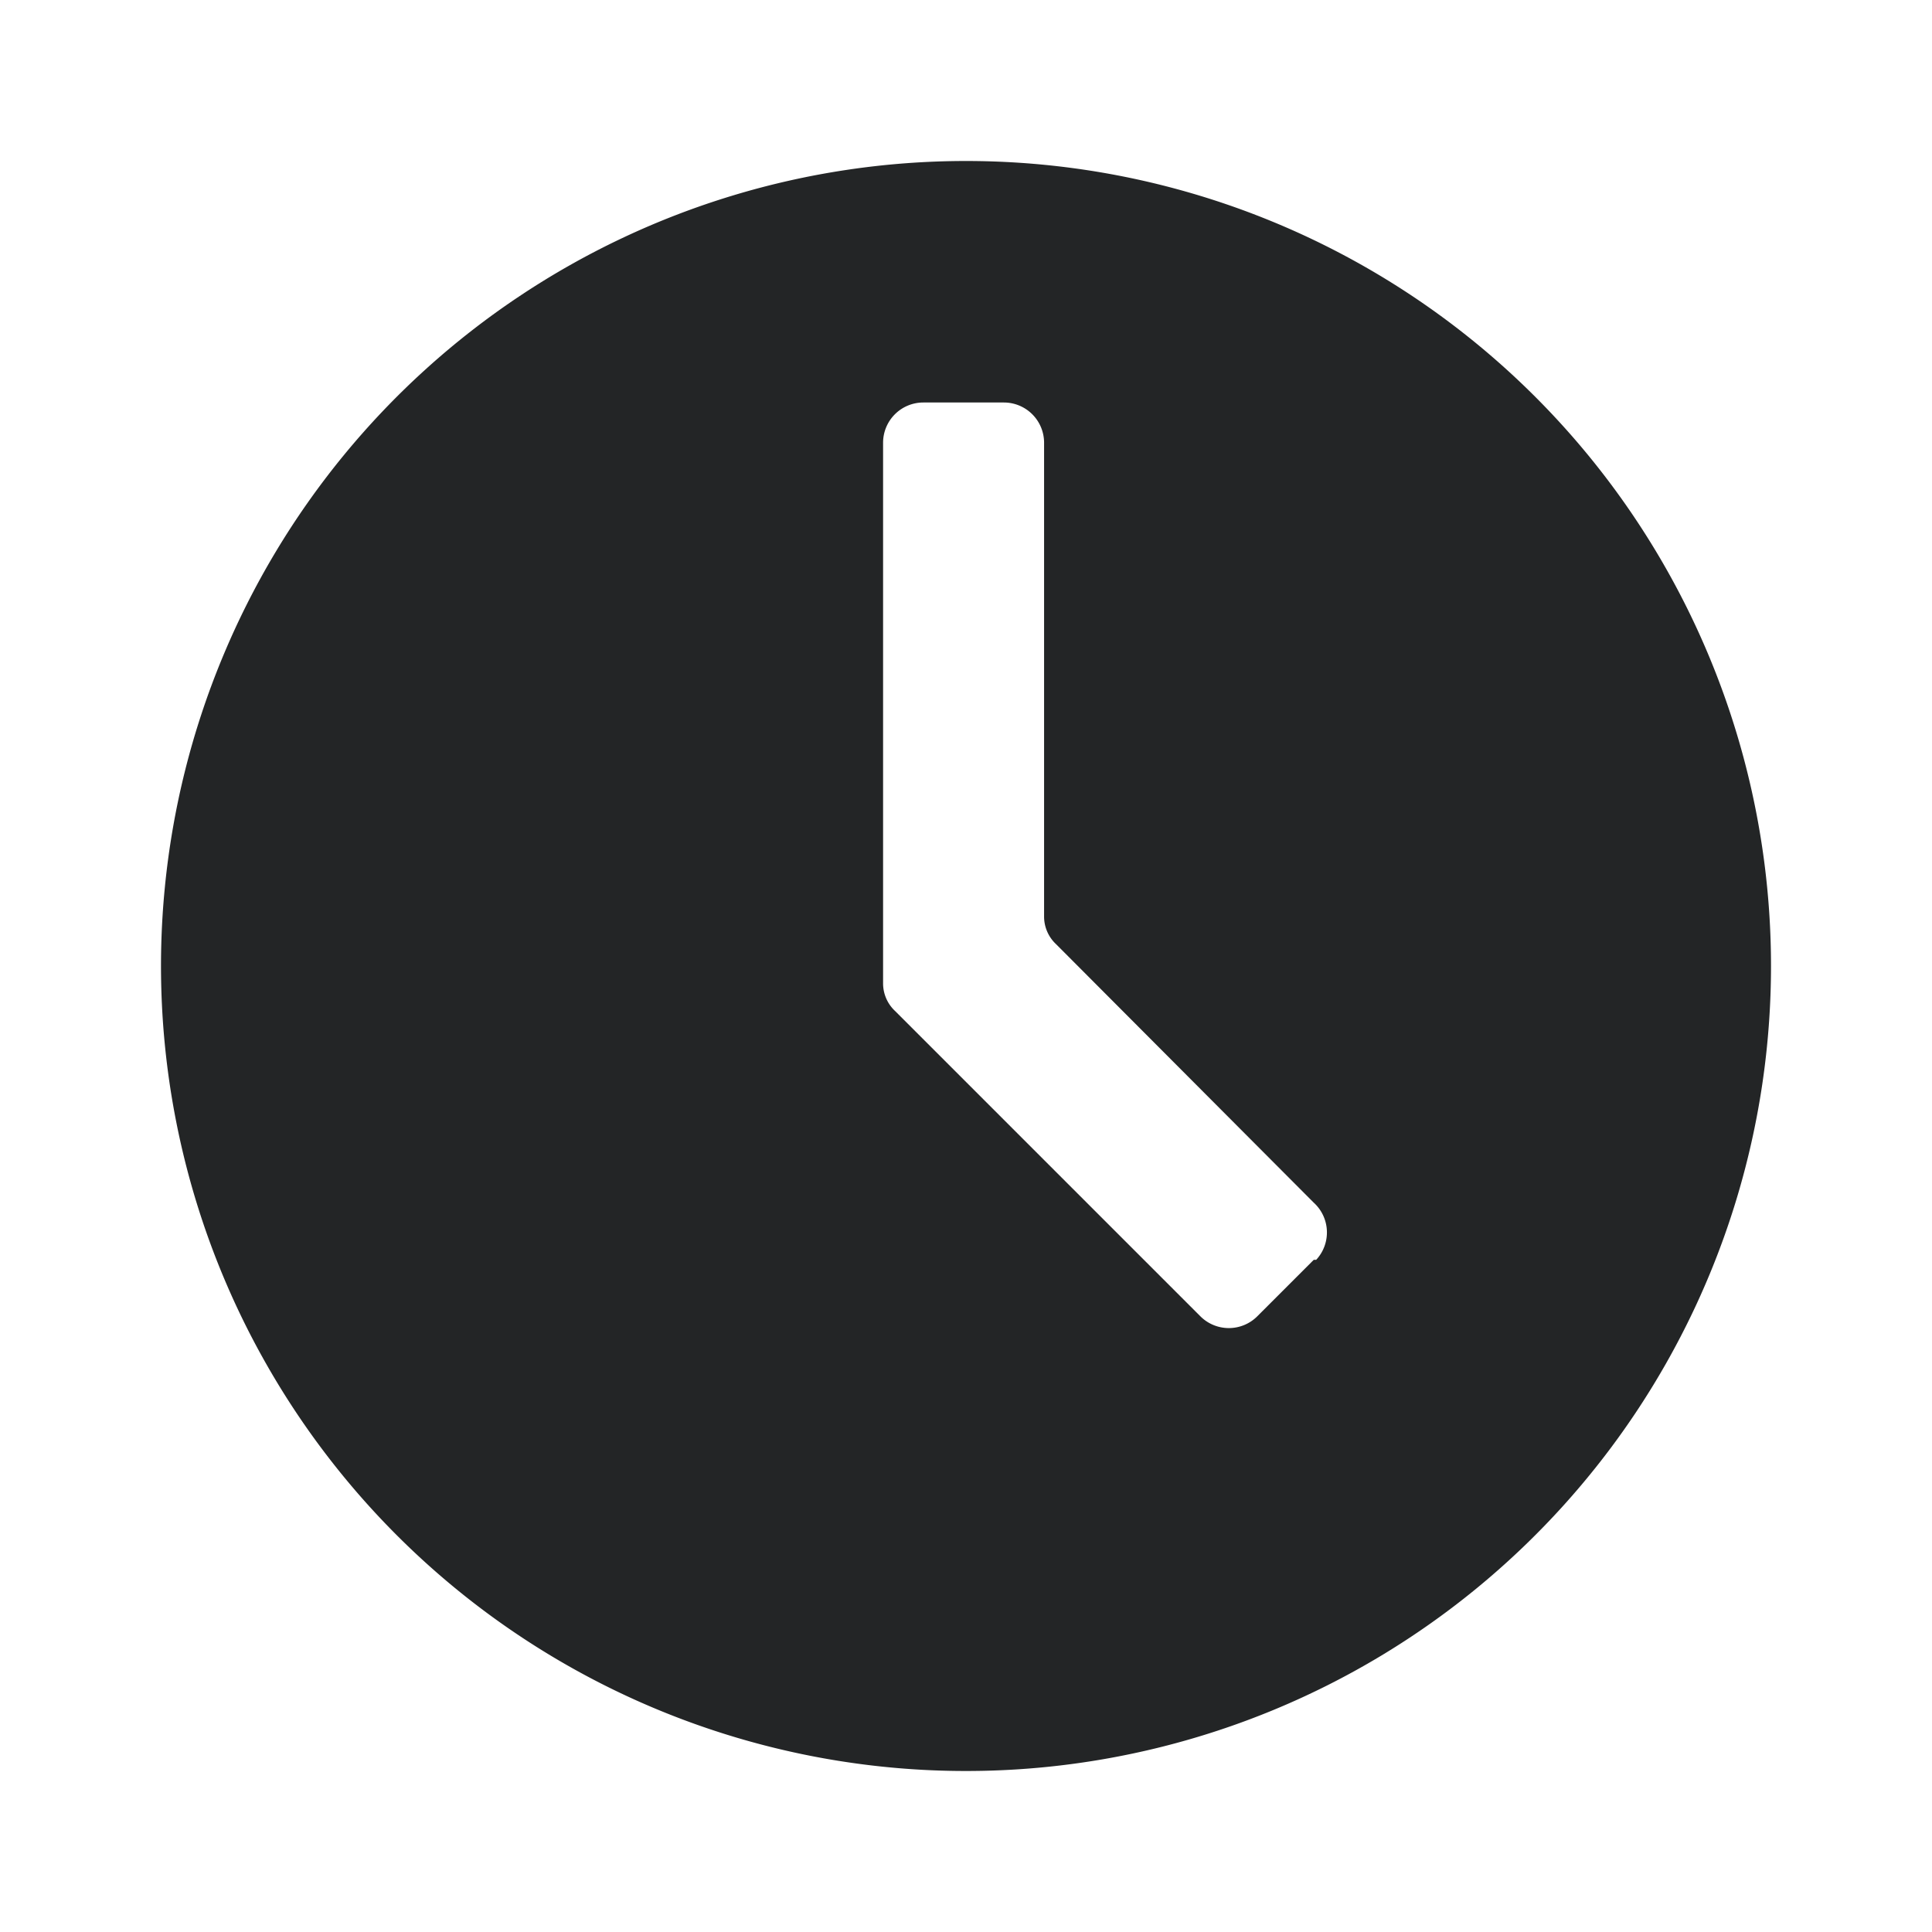 <svg id="Layer_1" data-name="Layer 1" xmlns="http://www.w3.org/2000/svg" viewBox="0 0 24 24"><defs><style>.cls-1{fill:#232526;}</style></defs><path class="cls-1" d="M12,2A10,10,0,1,0,22,12,10,10,0,0,0,12,2Zm4.32,13.65-.7.7a.5.5,0,0,1-.71,0l-3.79-3.79a.47.47,0,0,1-.15-.35V5.5a.5.5,0,0,1,.5-.5h1a.5.5,0,0,1,.5.5v5.88a.47.47,0,0,0,.15.35l3.2,3.21A.5.5,0,0,1,16.35,15.65Z"/></svg>